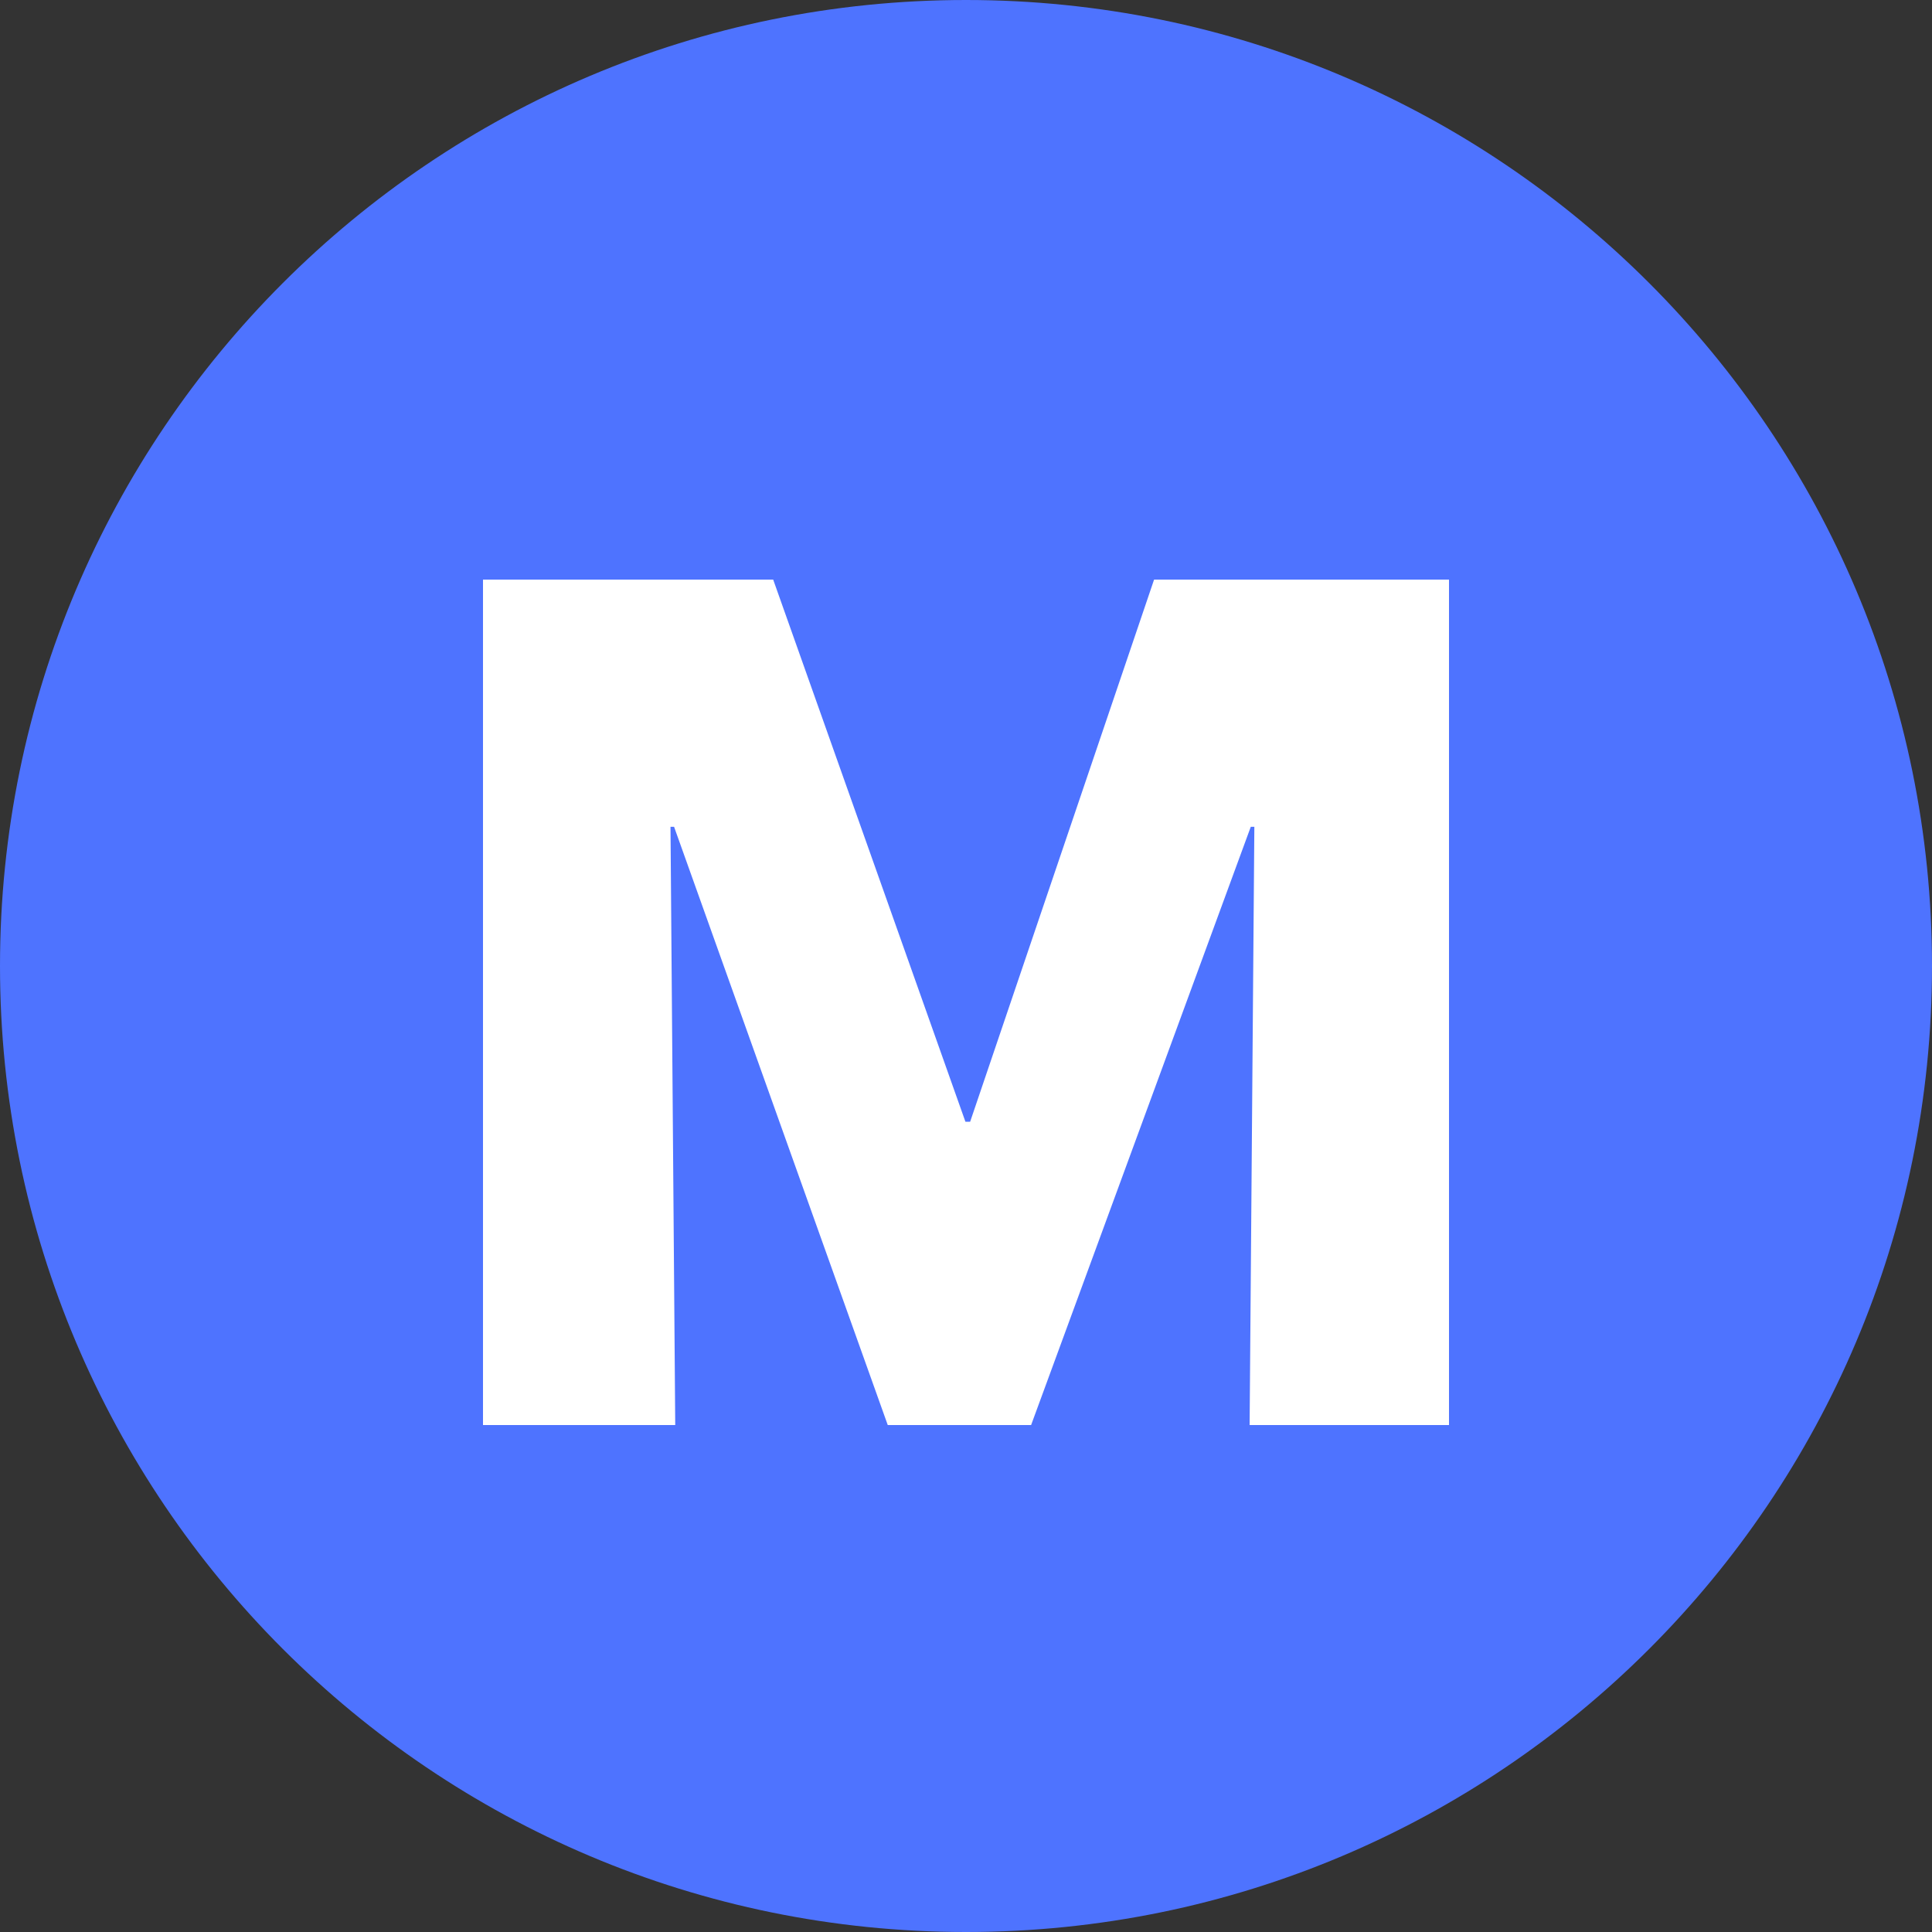 <svg width="20" height="20" viewBox="0 0 20 20" fill="none" xmlns="http://www.w3.org/2000/svg">
<rect x="0" y="0" width="20" height="20" fill="#333333" stroke="none"/>
<path fill-rule="evenodd" clip-rule="evenodd" d="M10 20C15.523 20 20 15.523 20 10C20 4.477 15.523 0 10 0C4.477 0 0 4.477 0 10C0 15.523 4.477 20 10 20Z" fill="#4E73FF"/>
<path d="M12.936 14.752L12.985 8.559H12.948L10.674 14.752H9.19L6.978 8.559H6.941L6.99 14.752H5V6H8.004L9.994 11.612H10.043L11.947 6H15V14.752H12.936Z" fill="white"/>
</svg>
